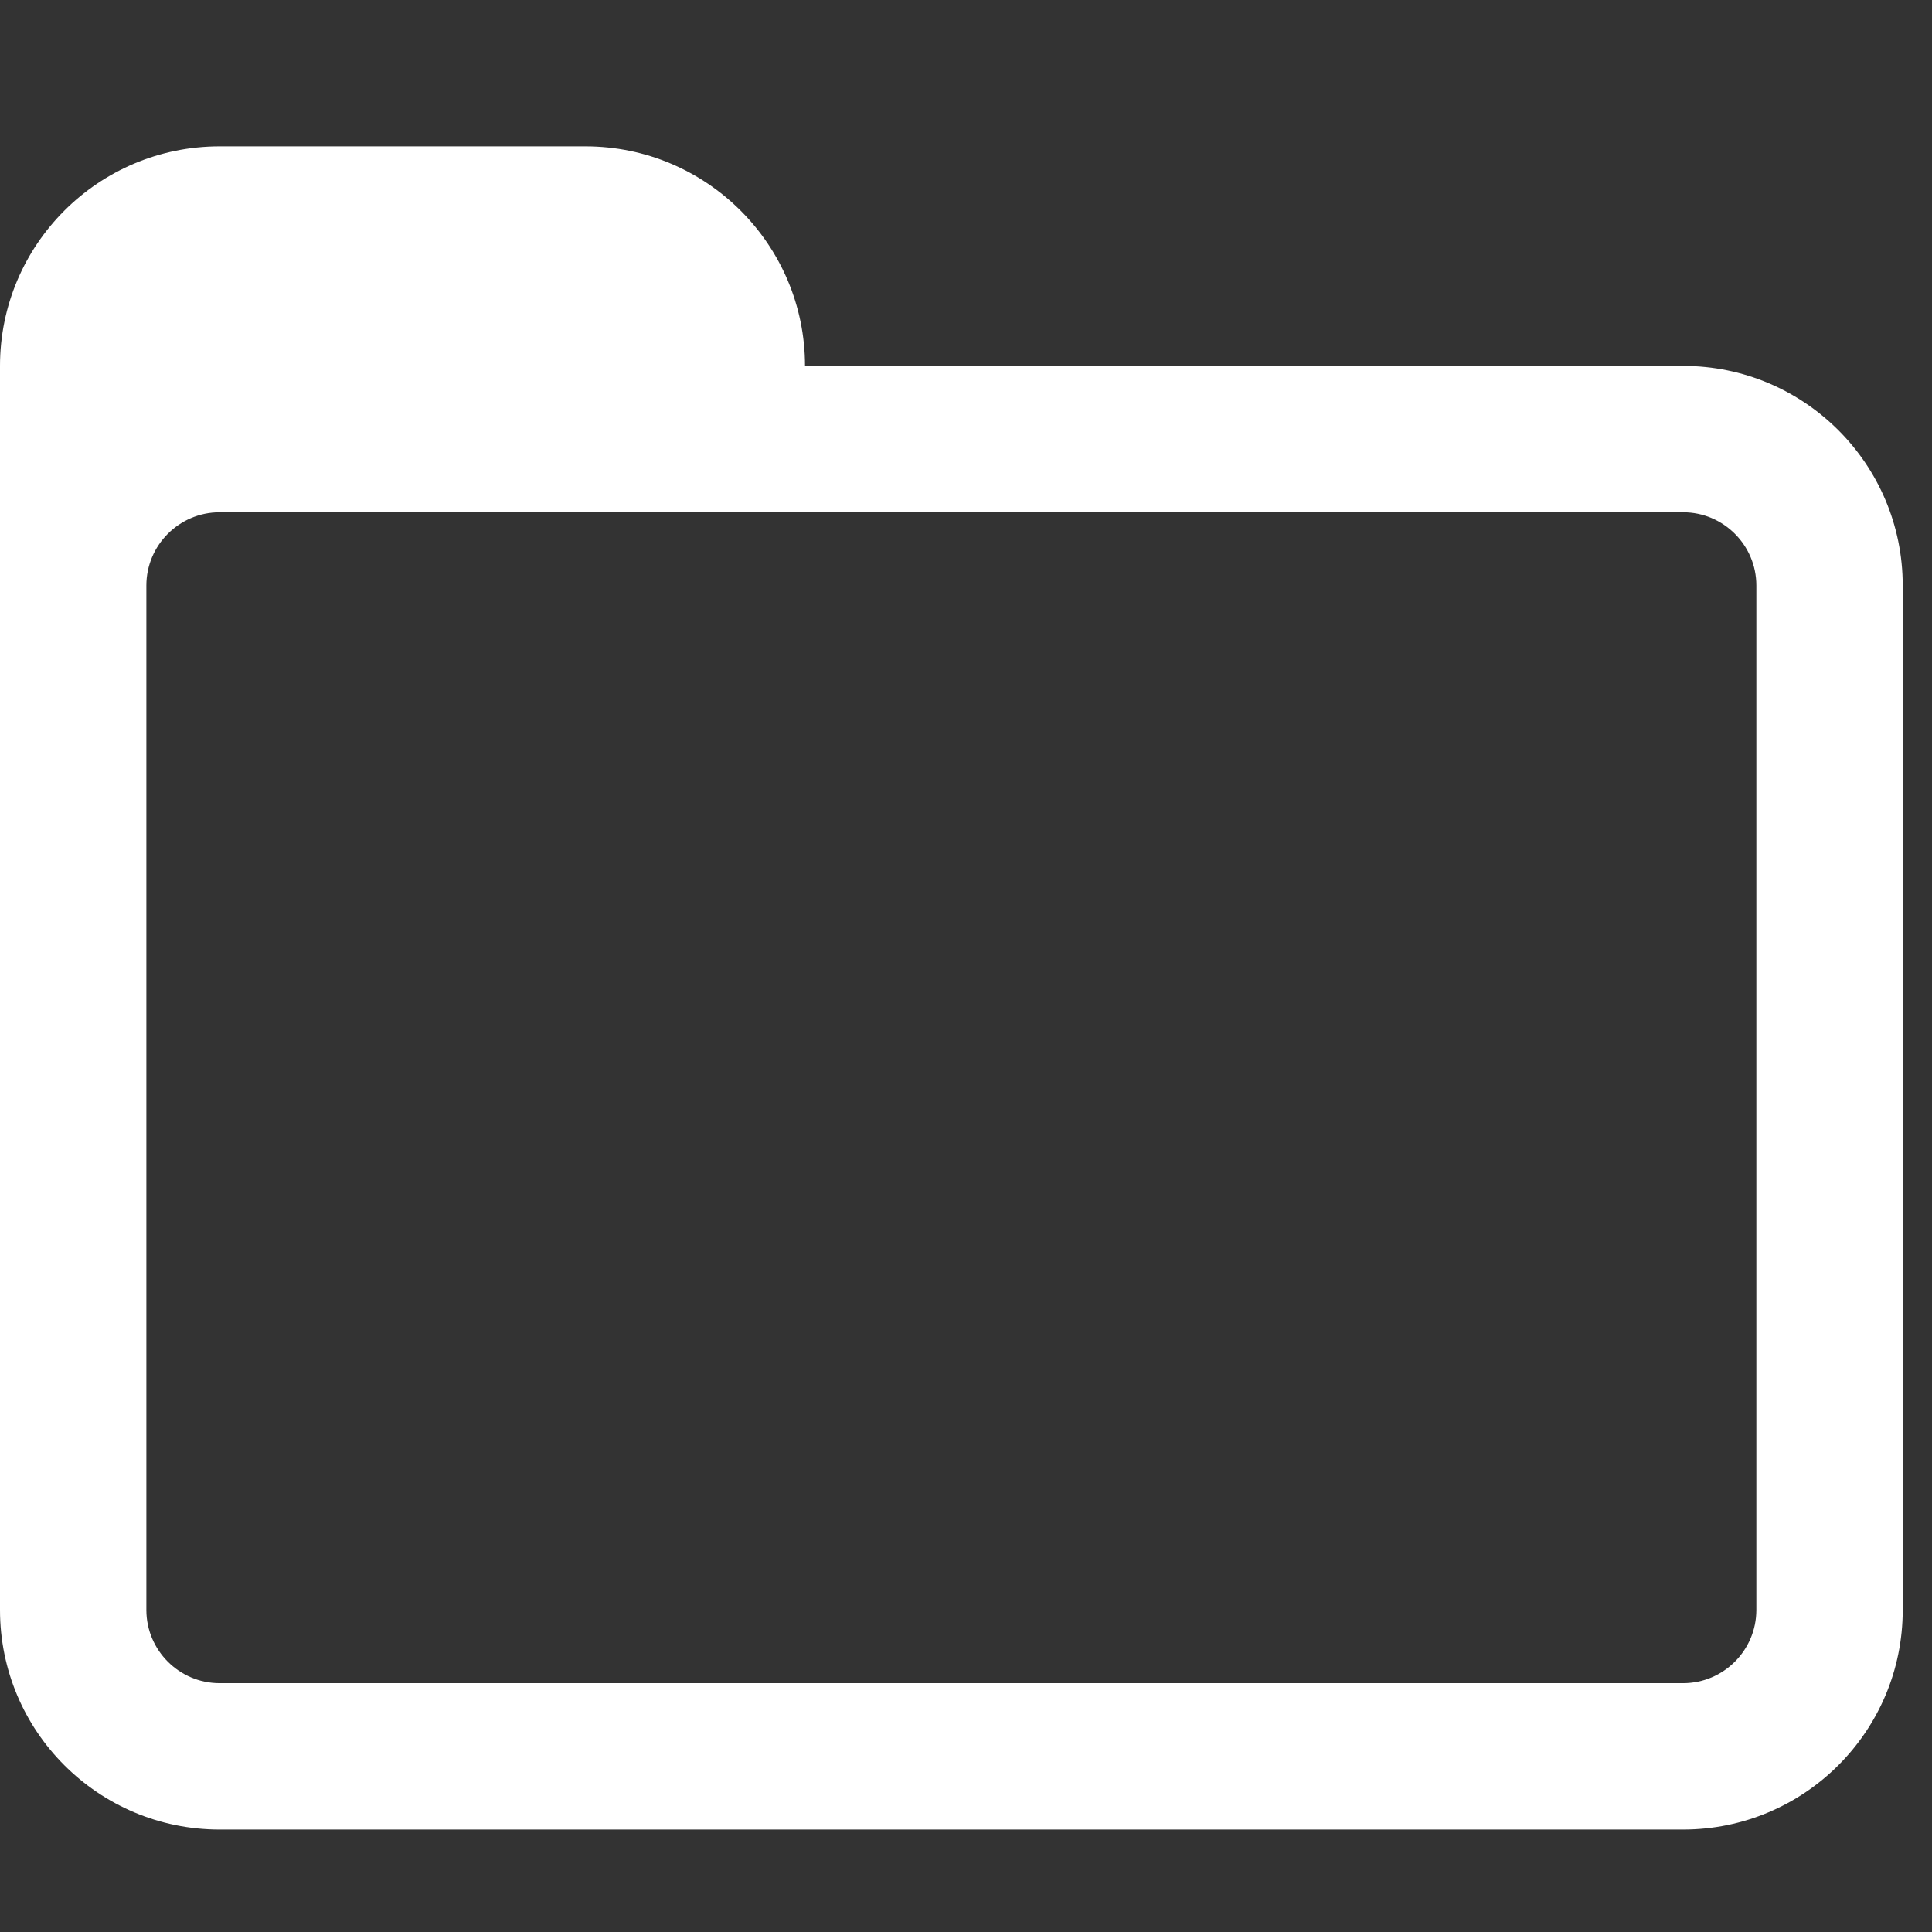 <?xml version="1.0" encoding="UTF-8"?>
<svg xmlns="http://www.w3.org/2000/svg" xmlns:xlink="http://www.w3.org/1999/xlink" width="208pt" height="208pt" viewBox="0 0 208 208" version="1.1">
<rect x="0" y="0" width="208" height="208" fill="#333333" stroke="none"/>
<g id="surface1">
<path style=" stroke:none;fill-rule:nonzero;fill:#FFFFFF;fill-opacity:1;" d="M 23.637 15.758 C 10.586 15.758 0 26.344 0 39.395 L 0 173.332 C 0 186.383 10.586 196.969 23.637 196.969 L 181.211 196.969 C 194.262 196.969 204.848 186.383 204.848 173.332 L 204.848 63.031 C 204.848 49.98 194.262 39.395 181.211 39.395 L 86.668 39.395 C 86.668 26.344 76.078 15.758 63.031 15.758 Z M 23.637 55.152 L 181.211 55.152 C 185.551 55.152 189.09 58.691 189.09 63.031 L 189.09 173.332 C 189.09 177.672 185.551 181.211 181.211 181.211 L 23.637 181.211 C 19.297 181.211 15.758 177.672 15.758 173.332 L 15.758 63.031 C 15.758 58.691 19.297 55.152 23.637 55.152 Z "/>
</g>
</svg>
